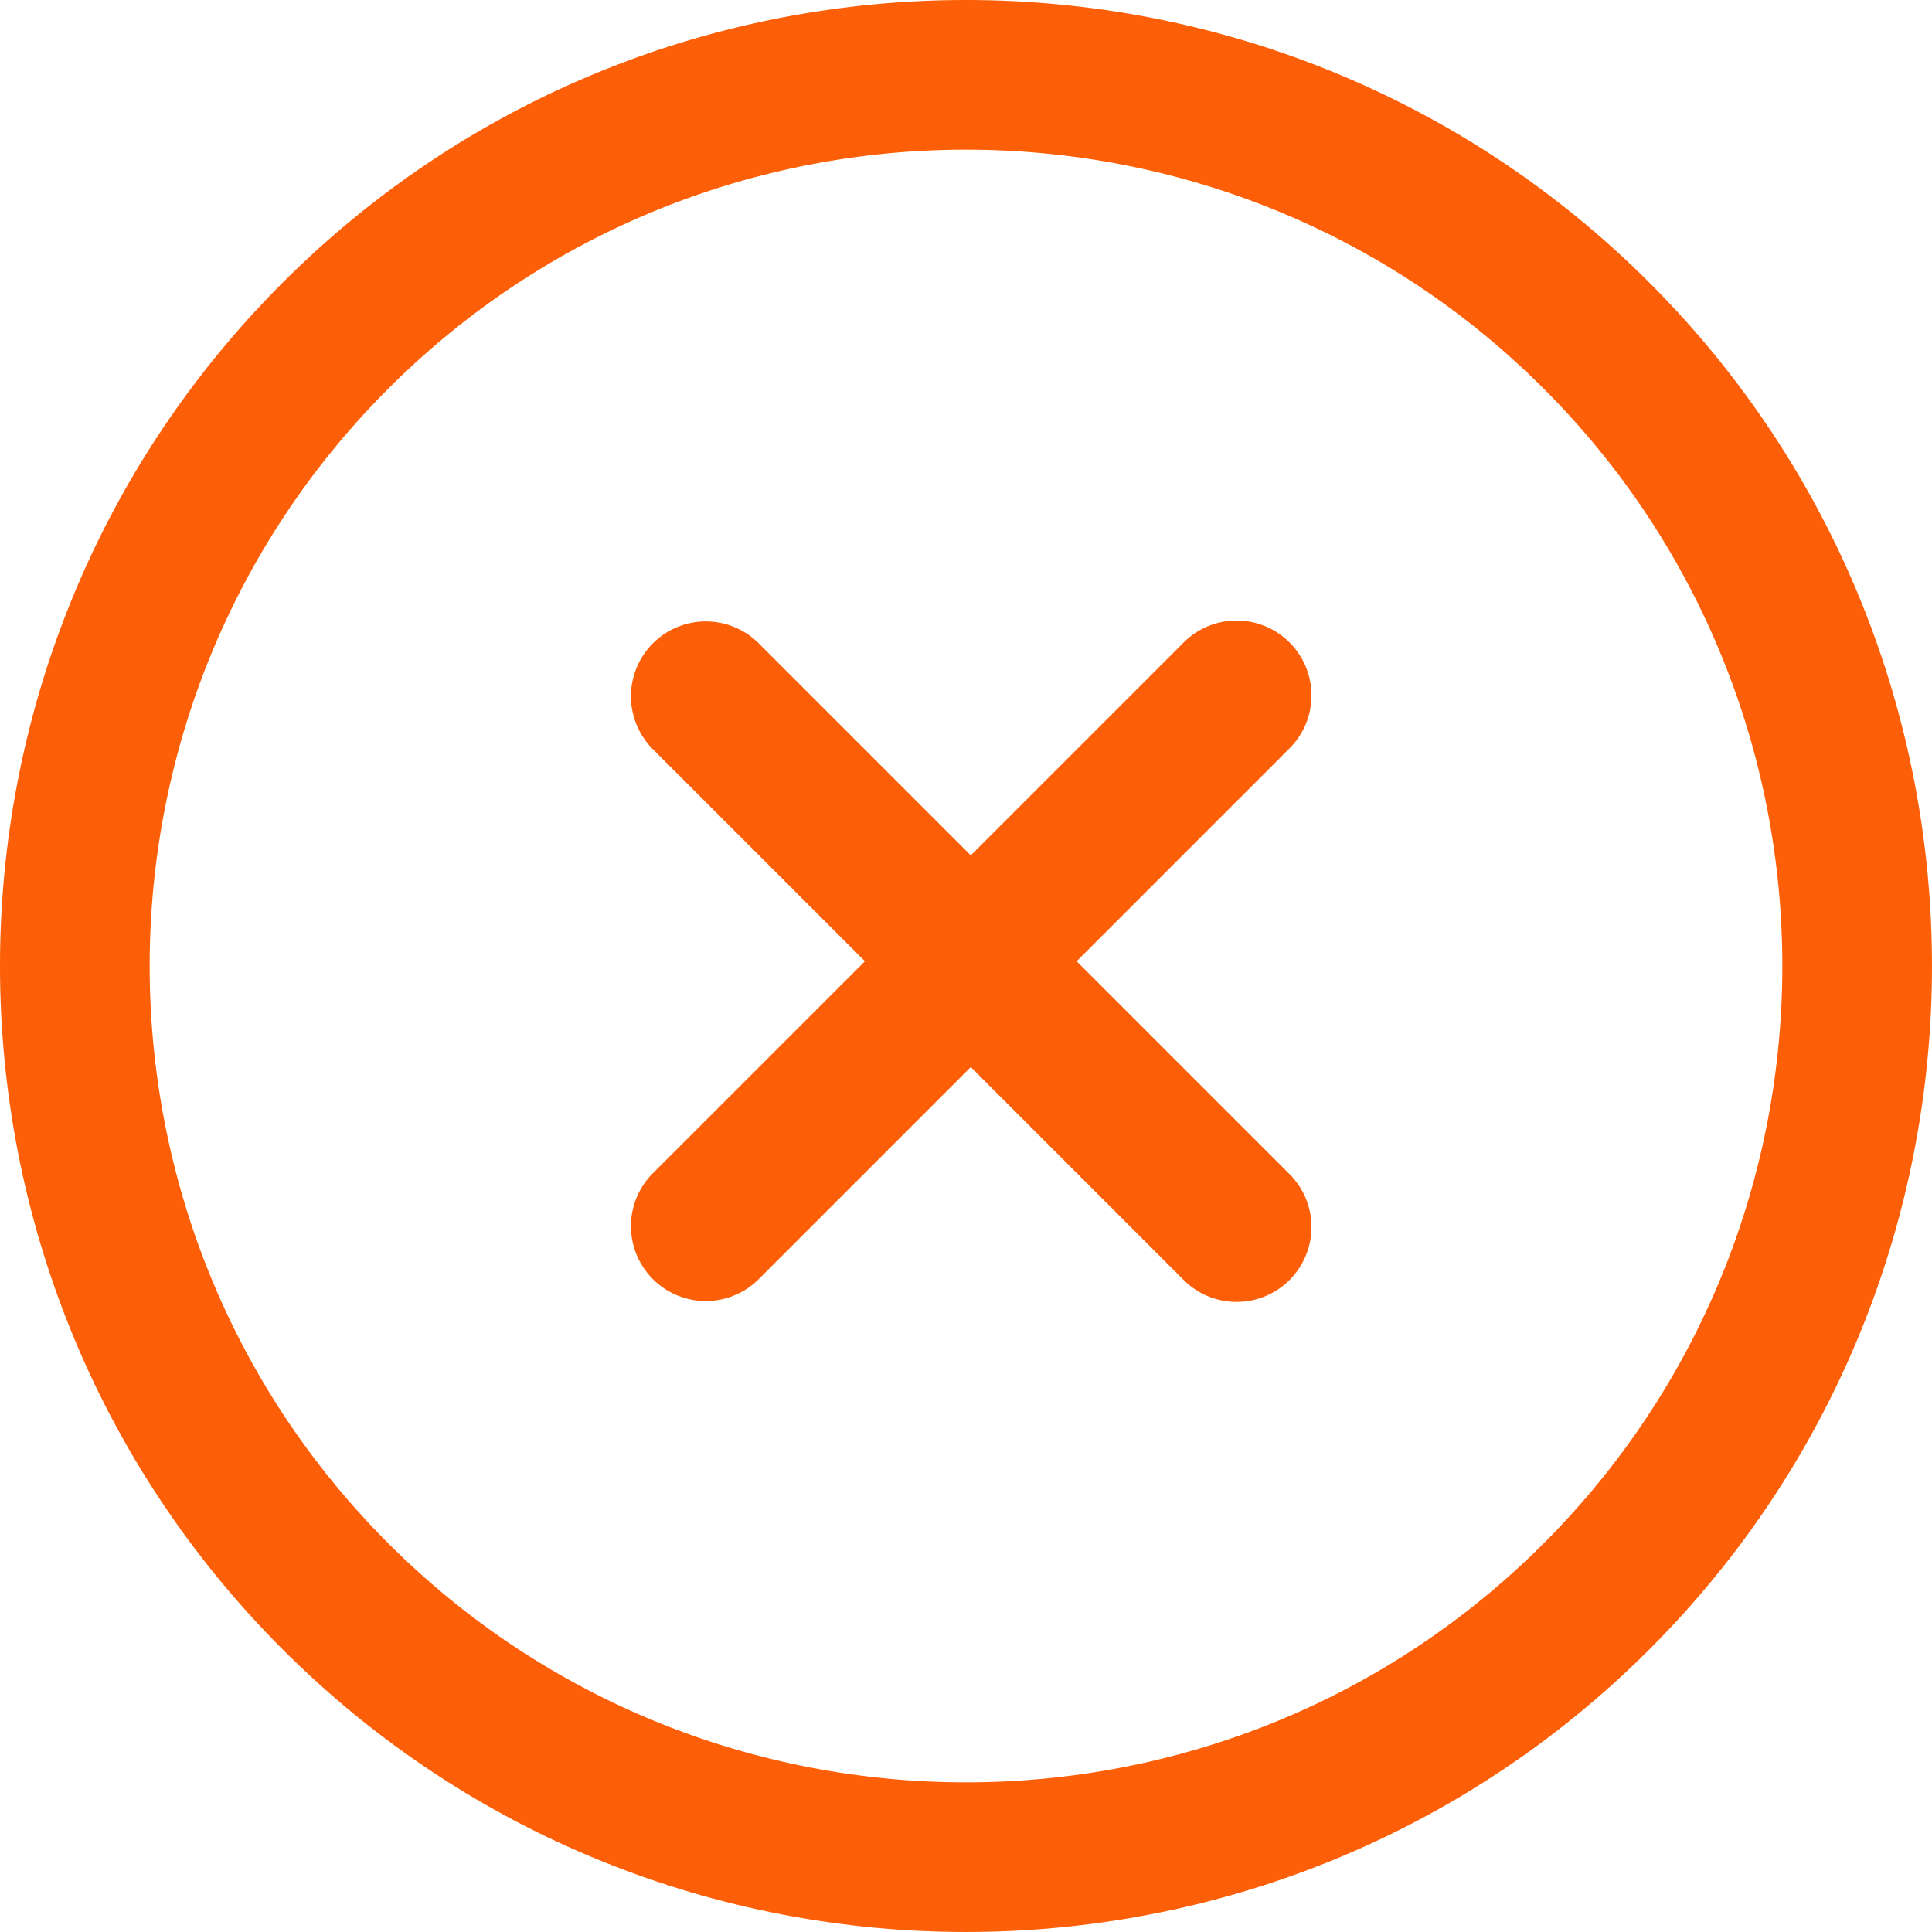 <svg width="40" height="40" fill="none" xmlns="http://www.w3.org/2000/svg"><path d="M34.149 5.852c-7.802-7.803-20.495-7.803-28.297 0-7.803 7.802-7.803 20.495 0 28.297 7.802 7.802 20.496 7.8 28.297 0 7.8-7.801 7.802-20.495 0-28.297zM8.043 31.957c-6.592-6.592-6.593-17.32 0-23.914 6.594-6.593 17.322-6.592 23.914 0 6.592 6.593 6.593 17.32 0 23.914-6.593 6.593-17.32 6.593-23.914 0z" fill="#FC5F07"/><path d="M26.674 24.285l-4.383-4.383 4.383-4.384a1.55 1.55 0 10-2.191-2.192l-4.384 4.384-4.384-4.384a1.55 1.55 0 10-2.192 2.192l4.384 4.384-4.384 4.383a1.55 1.55 0 102.192 2.192l4.384-4.384 4.384 4.384a1.55 1.55 0 102.191-2.192z" fill="#FC5F07"/></svg>